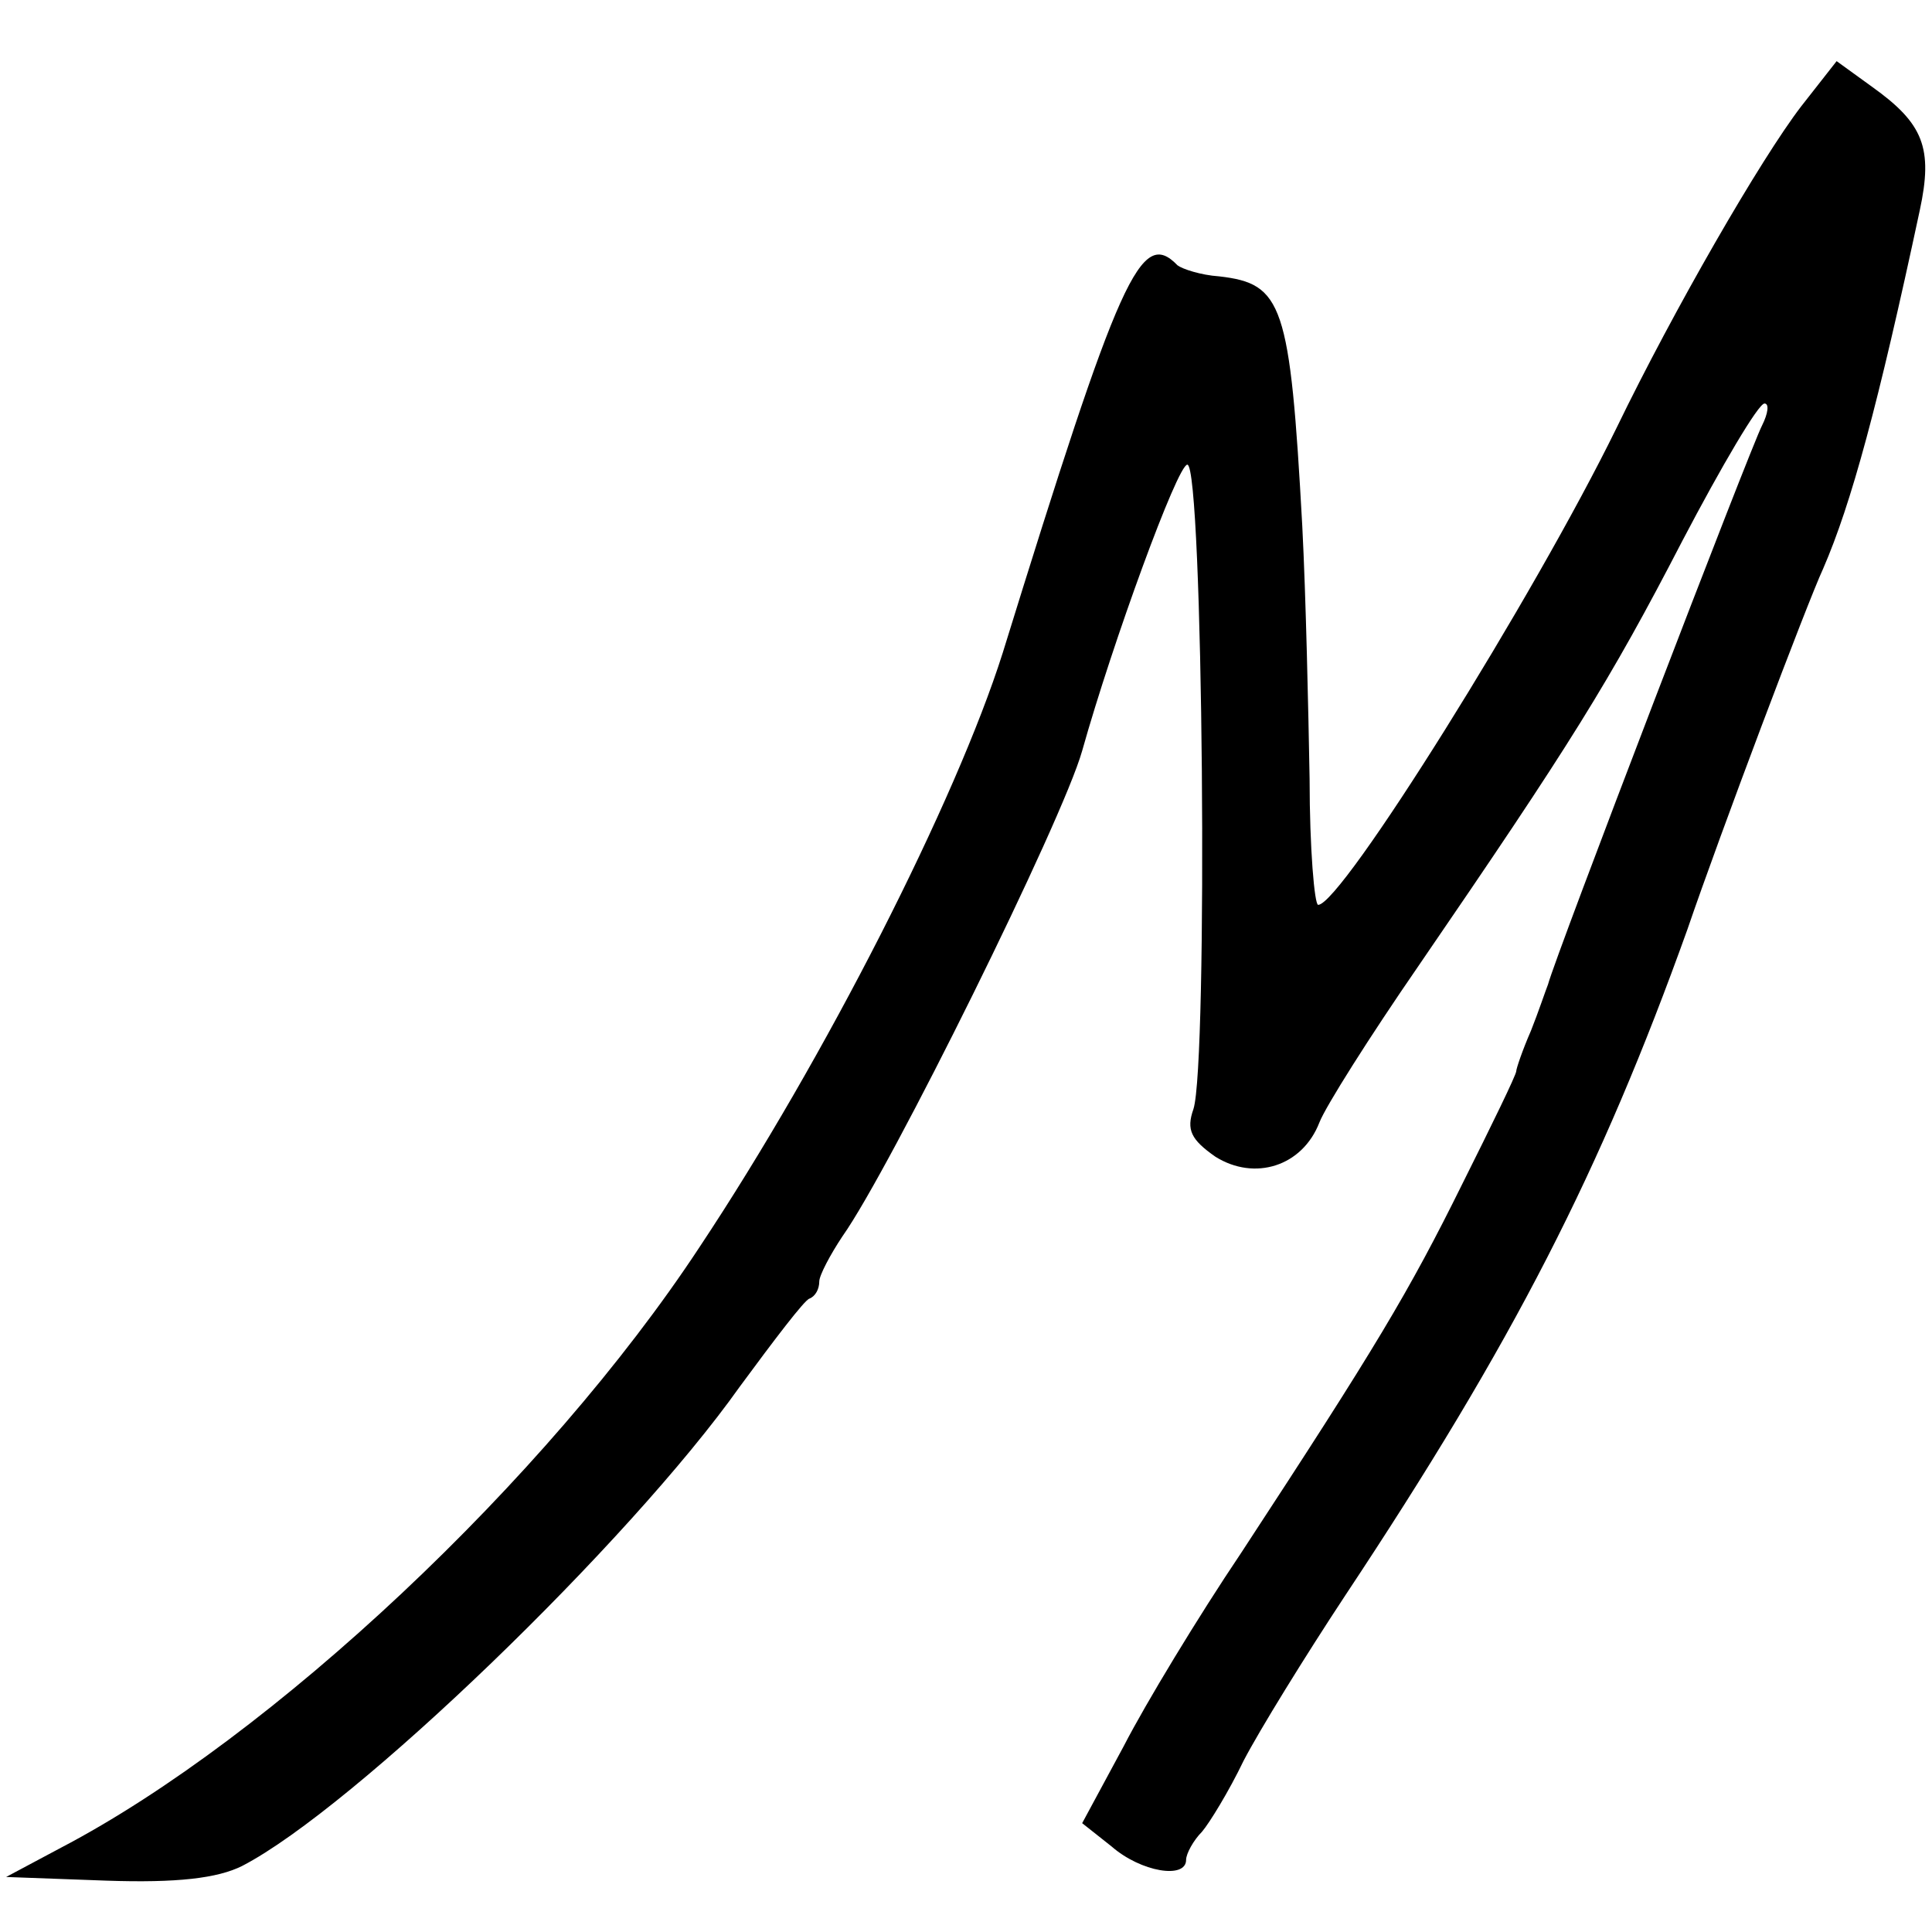 <?xml version="1.0" standalone="no"?>
<!DOCTYPE svg PUBLIC "-//W3C//DTD SVG 20010904//EN"
 "http://www.w3.org/TR/2001/REC-SVG-20010904/DTD/svg10.dtd">
<svg version="1.0" xmlns="http://www.w3.org/2000/svg"
 width="158pt" height="158pt" viewBox="0 0 158 158"
 preserveAspectRatio="xMidYMid meet">
<g transform="translate(0,158) scale(0.1,-0.1)"
fill="#000000" stroke="none">
<path d="M1473 1493 c-33 -43 -104 -166 -151 -263 -67 -137 -225 -390 -244
-390 -3 0 -7 46 -7 103 -1 56 -3 149 -6 207 -10 182 -16 198 -68 204 -15 1
-30 6 -34 9 -30 31 -47 -7 -143 -317 -38 -120 -145 -331 -248 -486 -125 -190
-350 -401 -522 -491 l-45 -24 82 -3 c58 -2 91 2 111 12 91 47 317 265 407 392
28 38 53 71 57 72 5 2 8 8 8 14 0 5 9 22 19 37 39 55 180 340 196 397 25 89
78 234 86 234 13 0 17 -490 5 -527 -6 -17 -2 -25 18 -39 32 -20 71 -8 85 28 5
13 41 70 81 128 124 181 156 232 216 348 32 61 62 112 67 112 4 0 3 -8 -2 -18
-9 -17 -169 -434 -175 -457 -2 -5 -8 -23 -14 -38 -7 -16 -12 -31 -12 -33 0 -3
-20 -44 -44 -92 -44 -89 -71 -134 -181 -302 -35 -52 -78 -123 -96 -158 l-34
-63 24 -19 c24 -21 61 -27 61 -11 0 5 6 16 13 23 6 7 22 33 34 58 13 25 50 85
83 135 138 208 209 347 280 545 27 79 98 267 111 295 23 53 45 134 79 293 11
51 3 71 -39 101 l-29 21 -29 -37z"/>
</g>
</svg>
